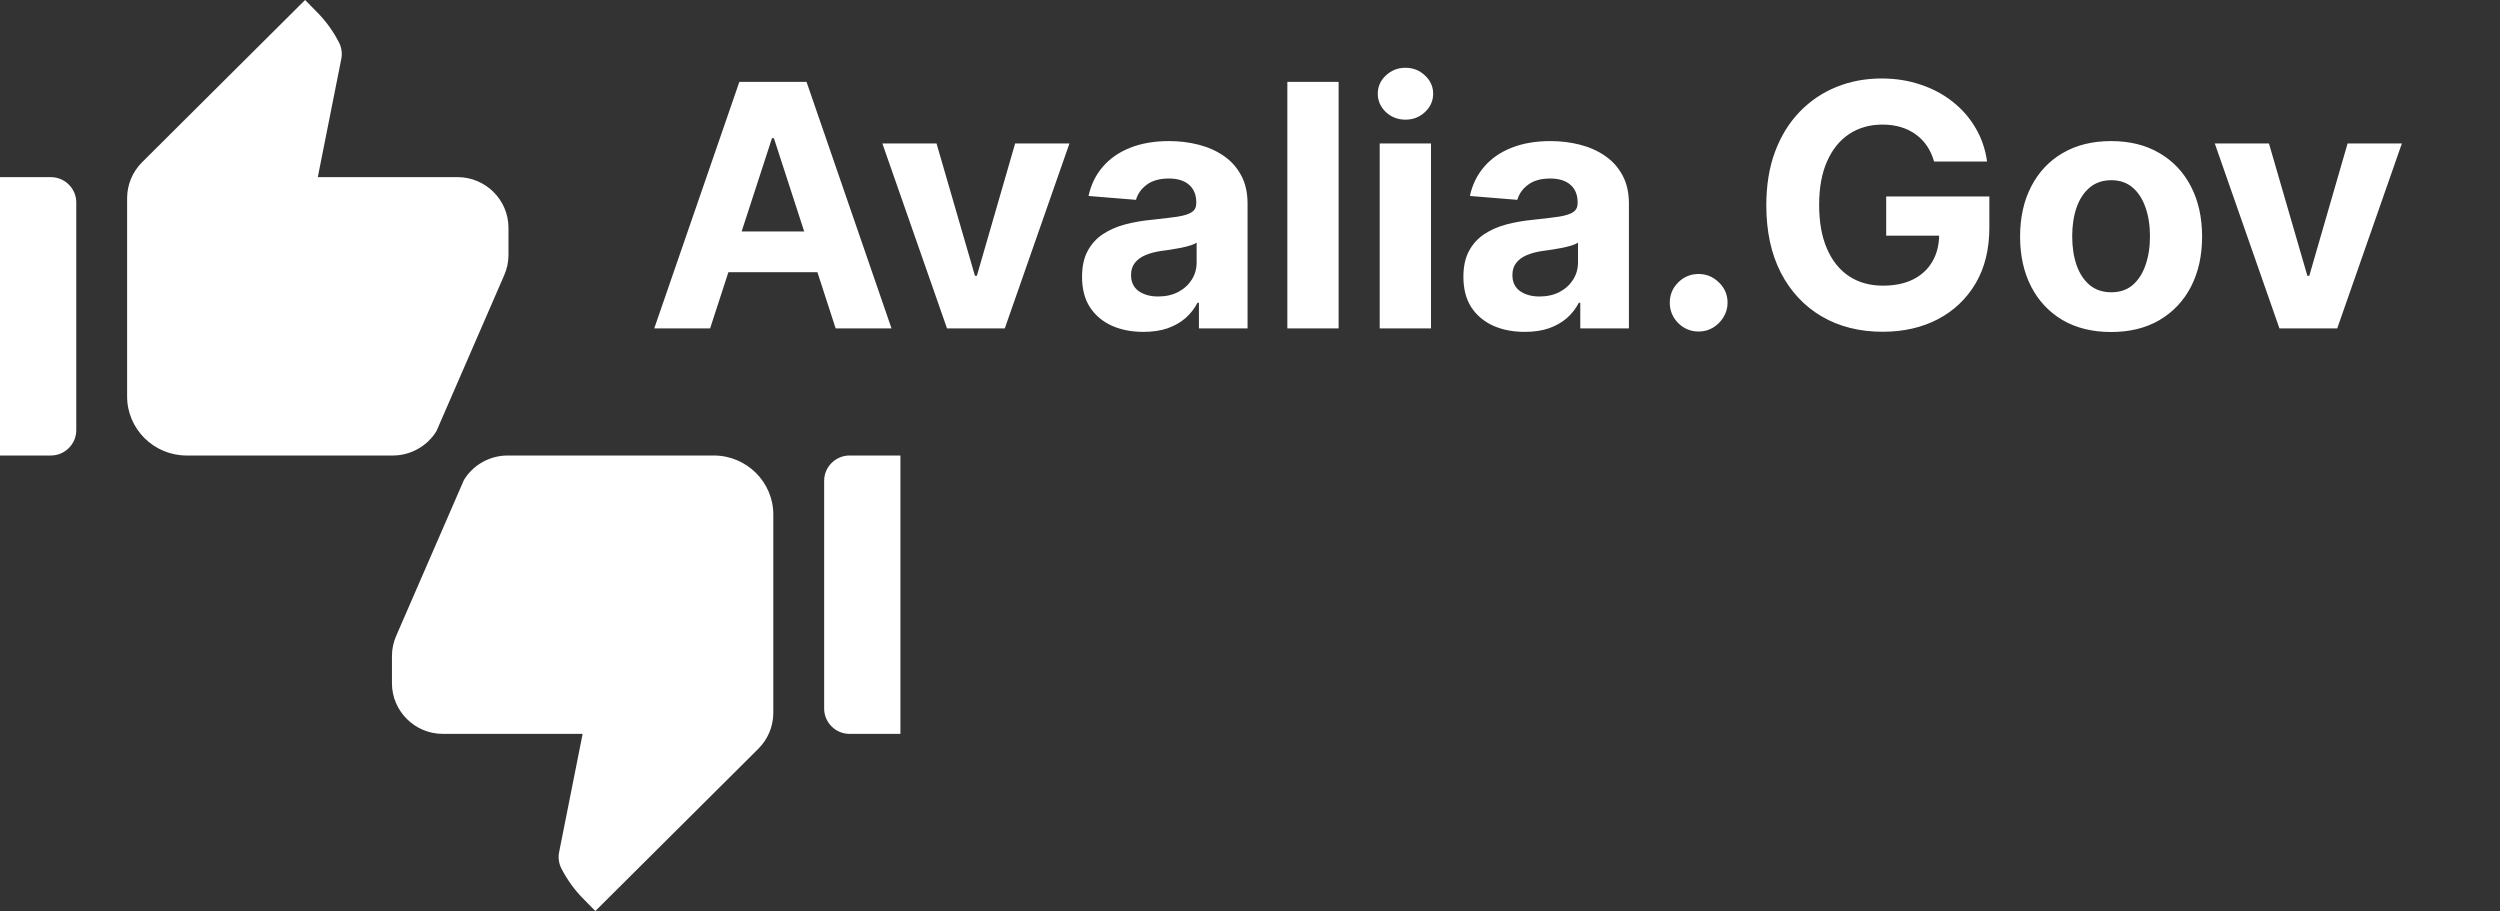 <svg width="236" height="86" viewBox="0 0 236 86" fill="none" xmlns="http://www.w3.org/2000/svg">
<rect x="0" y="0" width="236" height="86" fill="#333333" stroke="none"/>
<path d="M67.034 31H61.761L69.796 7.727H76.136L84.159 31H78.886L73.057 13.046H72.875L67.034 31ZM66.704 21.852H79.159V25.693H66.704V21.852ZM100.955 13.546L94.852 31H89.398L83.296 13.546H88.409L92.034 26.034H92.216L95.829 13.546H100.955ZM107.94 31.329C106.827 31.329 105.834 31.136 104.963 30.75C104.092 30.356 103.402 29.776 102.895 29.011C102.395 28.239 102.145 27.276 102.145 26.125C102.145 25.155 102.323 24.341 102.679 23.682C103.035 23.023 103.52 22.492 104.134 22.091C104.747 21.689 105.444 21.386 106.224 21.182C107.012 20.977 107.838 20.833 108.702 20.75C109.717 20.644 110.535 20.546 111.156 20.454C111.777 20.356 112.228 20.212 112.509 20.023C112.789 19.833 112.929 19.553 112.929 19.182V19.114C112.929 18.394 112.702 17.837 112.247 17.443C111.8 17.049 111.164 16.852 110.338 16.852C109.467 16.852 108.774 17.046 108.259 17.432C107.743 17.811 107.402 18.288 107.236 18.864L102.759 18.5C102.986 17.439 103.433 16.523 104.099 15.75C104.766 14.97 105.626 14.371 106.679 13.954C107.74 13.53 108.967 13.318 110.361 13.318C111.33 13.318 112.259 13.432 113.145 13.659C114.039 13.886 114.83 14.239 115.52 14.716C116.217 15.193 116.766 15.807 117.168 16.557C117.569 17.299 117.77 18.189 117.77 19.227V31H113.179V28.579H113.043C112.762 29.125 112.387 29.606 111.918 30.023C111.448 30.432 110.884 30.754 110.224 30.989C109.565 31.216 108.804 31.329 107.94 31.329ZM109.327 27.989C110.039 27.989 110.668 27.849 111.213 27.568C111.759 27.28 112.187 26.894 112.497 26.409C112.808 25.924 112.963 25.375 112.963 24.761V22.909C112.812 23.008 112.603 23.099 112.338 23.182C112.08 23.258 111.789 23.329 111.463 23.398C111.137 23.458 110.812 23.515 110.486 23.568C110.16 23.614 109.865 23.655 109.599 23.693C109.031 23.776 108.535 23.909 108.111 24.091C107.687 24.273 107.357 24.519 107.122 24.829C106.887 25.133 106.77 25.511 106.77 25.966C106.77 26.625 107.009 27.129 107.486 27.477C107.971 27.818 108.584 27.989 109.327 27.989ZM126.366 7.727V31H121.526V7.727H126.366ZM130.244 31V13.546H135.085V31H130.244ZM132.676 11.296C131.956 11.296 131.339 11.057 130.824 10.579C130.316 10.095 130.062 9.515 130.062 8.841C130.062 8.174 130.316 7.602 130.824 7.125C131.339 6.64 131.956 6.398 132.676 6.398C133.396 6.398 134.009 6.64 134.517 7.125C135.032 7.602 135.29 8.174 135.29 8.841C135.29 9.515 135.032 10.095 134.517 10.579C134.009 11.057 133.396 11.296 132.676 11.296ZM143.94 31.329C142.827 31.329 141.834 31.136 140.963 30.75C140.092 30.356 139.402 29.776 138.895 29.011C138.395 28.239 138.145 27.276 138.145 26.125C138.145 25.155 138.323 24.341 138.679 23.682C139.035 23.023 139.52 22.492 140.134 22.091C140.747 21.689 141.444 21.386 142.224 21.182C143.012 20.977 143.838 20.833 144.702 20.75C145.717 20.644 146.535 20.546 147.156 20.454C147.777 20.356 148.228 20.212 148.509 20.023C148.789 19.833 148.929 19.553 148.929 19.182V19.114C148.929 18.394 148.702 17.837 148.247 17.443C147.8 17.049 147.164 16.852 146.338 16.852C145.467 16.852 144.774 17.046 144.259 17.432C143.743 17.811 143.402 18.288 143.236 18.864L138.759 18.5C138.986 17.439 139.433 16.523 140.099 15.75C140.766 14.97 141.626 14.371 142.679 13.954C143.74 13.53 144.967 13.318 146.361 13.318C147.33 13.318 148.259 13.432 149.145 13.659C150.039 13.886 150.83 14.239 151.52 14.716C152.217 15.193 152.766 15.807 153.168 16.557C153.569 17.299 153.77 18.189 153.77 19.227V31H149.179V28.579H149.043C148.762 29.125 148.387 29.606 147.918 30.023C147.448 30.432 146.884 30.754 146.224 30.989C145.565 31.216 144.804 31.329 143.94 31.329ZM145.327 27.989C146.039 27.989 146.668 27.849 147.213 27.568C147.759 27.28 148.187 26.894 148.497 26.409C148.808 25.924 148.963 25.375 148.963 24.761V22.909C148.812 23.008 148.603 23.099 148.338 23.182C148.08 23.258 147.789 23.329 147.463 23.398C147.137 23.458 146.812 23.515 146.486 23.568C146.16 23.614 145.865 23.655 145.599 23.693C145.031 23.776 144.535 23.909 144.111 24.091C143.687 24.273 143.357 24.519 143.122 24.829C142.887 25.133 142.77 25.511 142.77 25.966C142.77 26.625 143.009 27.129 143.486 27.477C143.971 27.818 144.584 27.989 145.327 27.989ZM160.355 31.296C159.605 31.296 158.961 31.03 158.423 30.5C157.893 29.962 157.628 29.318 157.628 28.568C157.628 27.826 157.893 27.189 158.423 26.659C158.961 26.129 159.605 25.864 160.355 25.864C161.082 25.864 161.719 26.129 162.264 26.659C162.81 27.189 163.082 27.826 163.082 28.568C163.082 29.068 162.954 29.526 162.696 29.943C162.446 30.352 162.116 30.682 161.707 30.932C161.298 31.174 160.848 31.296 160.355 31.296ZM182.58 15.25C182.42 14.697 182.197 14.208 181.909 13.784C181.621 13.352 181.269 12.989 180.852 12.693C180.443 12.39 179.973 12.159 179.443 12C178.92 11.841 178.341 11.761 177.705 11.761C176.515 11.761 175.47 12.057 174.568 12.648C173.674 13.239 172.977 14.098 172.477 15.227C171.977 16.349 171.727 17.72 171.727 19.341C171.727 20.962 171.973 22.341 172.466 23.477C172.958 24.614 173.655 25.481 174.557 26.079C175.458 26.671 176.523 26.966 177.75 26.966C178.864 26.966 179.814 26.769 180.602 26.375C181.398 25.974 182.004 25.409 182.42 24.682C182.845 23.954 183.057 23.095 183.057 22.102L184.057 22.25H178.057V18.546H187.795V21.477C187.795 23.523 187.364 25.28 186.5 26.75C185.636 28.212 184.447 29.341 182.932 30.136C181.417 30.924 179.682 31.318 177.727 31.318C175.545 31.318 173.629 30.837 171.977 29.875C170.326 28.905 169.038 27.53 168.114 25.75C167.197 23.962 166.739 21.841 166.739 19.386C166.739 17.5 167.011 15.818 167.557 14.341C168.11 12.856 168.883 11.598 169.875 10.568C170.867 9.538 172.023 8.754 173.341 8.216C174.659 7.678 176.087 7.409 177.625 7.409C178.943 7.409 180.17 7.602 181.307 7.989C182.443 8.367 183.451 8.905 184.33 9.602C185.216 10.299 185.939 11.129 186.5 12.091C187.061 13.046 187.42 14.098 187.58 15.25H182.58ZM199.287 31.341C197.522 31.341 195.995 30.966 194.707 30.216C193.427 29.458 192.438 28.405 191.741 27.057C191.045 25.701 190.696 24.129 190.696 22.341C190.696 20.538 191.045 18.962 191.741 17.614C192.438 16.258 193.427 15.204 194.707 14.454C195.995 13.697 197.522 13.318 199.287 13.318C201.052 13.318 202.575 13.697 203.855 14.454C205.143 15.204 206.135 16.258 206.832 17.614C207.529 18.962 207.878 20.538 207.878 22.341C207.878 24.129 207.529 25.701 206.832 27.057C206.135 28.405 205.143 29.458 203.855 30.216C202.575 30.966 201.052 31.341 199.287 31.341ZM199.31 27.591C200.113 27.591 200.783 27.364 201.321 26.909C201.859 26.447 202.264 25.818 202.537 25.023C202.817 24.227 202.957 23.322 202.957 22.307C202.957 21.292 202.817 20.386 202.537 19.591C202.264 18.796 201.859 18.167 201.321 17.704C200.783 17.242 200.113 17.011 199.31 17.011C198.499 17.011 197.817 17.242 197.264 17.704C196.719 18.167 196.306 18.796 196.026 19.591C195.753 20.386 195.616 21.292 195.616 22.307C195.616 23.322 195.753 24.227 196.026 25.023C196.306 25.818 196.719 26.447 197.264 26.909C197.817 27.364 198.499 27.591 199.31 27.591ZM226.736 13.546L220.634 31H215.179L209.077 13.546H214.19L217.815 26.034H217.997L221.611 13.546H226.736Z" fill="white"/>
<path d="M0 43H4.8C6.12 43 7.2 41.925 7.2 40.611V19.111C7.2 17.797 6.12 16.722 4.8 16.722H0V43ZM47.592 25.991C47.856 25.394 48 24.749 48 24.08V21.5C48 18.872 45.84 16.722 43.2 16.722H30L32.208 5.614C32.328 5.088 32.256 4.515 32.016 4.037C31.464 2.962 30.768 1.983 29.904 1.123L28.8 0L13.416 15.313C12.504 16.221 12 17.439 12 18.705V37.434C12 40.492 14.52 43 17.616 43H37.08C38.76 43 40.344 42.116 41.208 40.683L47.592 25.991Z" fill="white"/>
<path d="M85 43H80.2C78.88 43 77.8 44.075 77.8 45.389V66.889C77.8 68.203 78.88 69.278 80.2 69.278H85V43ZM37.408 60.009C37.144 60.606 37 61.251 37 61.92V64.5C37 67.128 39.16 69.278 41.8 69.278H55L52.792 80.386C52.672 80.912 52.744 81.485 52.984 81.963C53.536 83.038 54.232 84.017 55.096 84.877L56.2 86L71.584 70.687C72.496 69.779 73 68.561 73 67.295V48.566C73 45.508 70.48 43 67.384 43H47.92C46.24 43 44.656 43.884 43.792 45.317L37.408 60.009Z" fill="white"/>
</svg>
